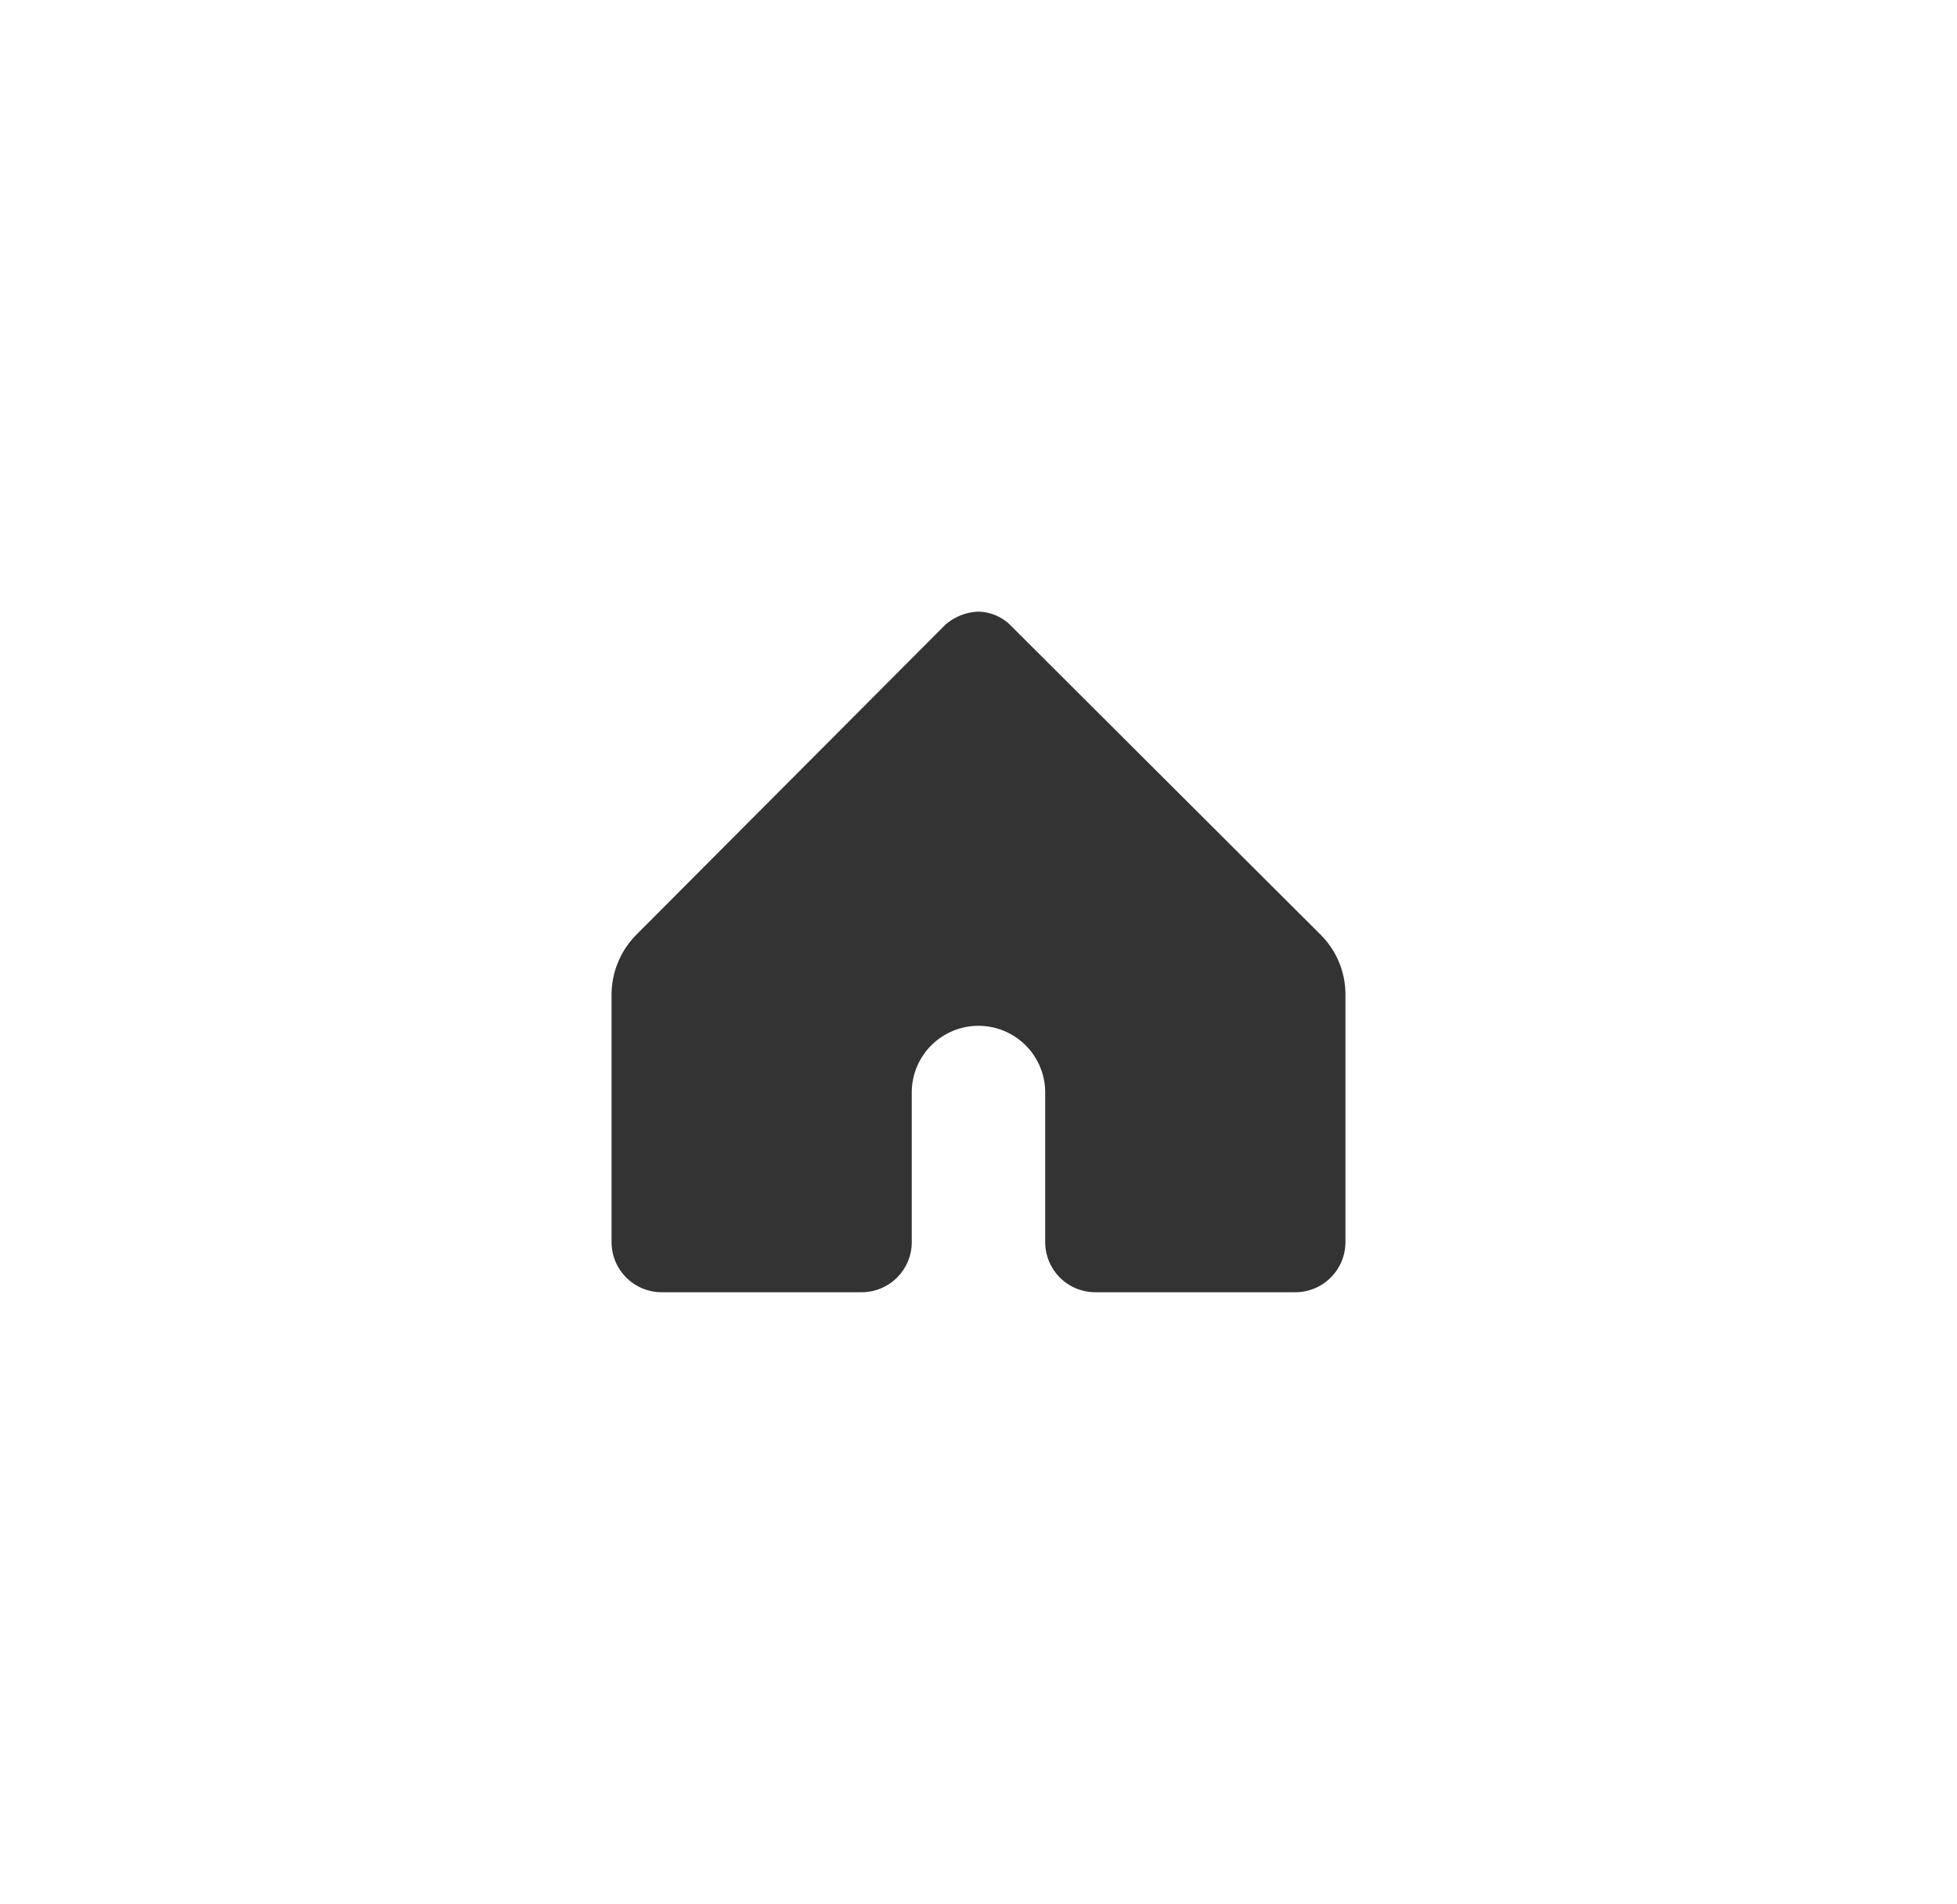 <svg xmlns="http://www.w3.org/2000/svg" xmlns:xlink="http://www.w3.org/1999/xlink" width="48" height="46.692" viewBox="0 0 48 46.692">
  <defs>
    <filter id="home_icon" x="0" y="0" width="48" height="46.692" filterUnits="userSpaceOnUse">
      <feOffset input="SourceAlpha"/>
      <feGaussianBlur stdDeviation="5" result="blur"/>
      <feFlood flood-color="#313131" flood-opacity="0.502"/>
      <feComposite operator="in" in2="blur"/>
      <feComposite in="SourceGraphic"/>
    </filter>
  </defs>
  <g transform="matrix(1, 0, 0, 1, 0, 0)" filter="url(#home_icon)">
    <path id="home_icon-2" data-name="home_icon" d="M62,1268.7a1.3,1.3,0,0,0-.818.326l-7.568,7.591a2.1,2.1,0,0,0-.614,1.469v6.081a1.229,1.229,0,0,0,1.227,1.224h4.909a1.229,1.229,0,0,0,1.227-1.224v-3.673a1.636,1.636,0,0,1,3.273,0v3.673a1.229,1.229,0,0,0,1.227,1.224h4.909A1.229,1.229,0,0,0,71,1284.168v-6.081a2.07,2.07,0,0,0-.614-1.469l-7.568-7.55A1.158,1.158,0,0,0,62,1268.7" transform="translate(-38 -1253.7)" fill="#333"/>
  </g>
</svg>
